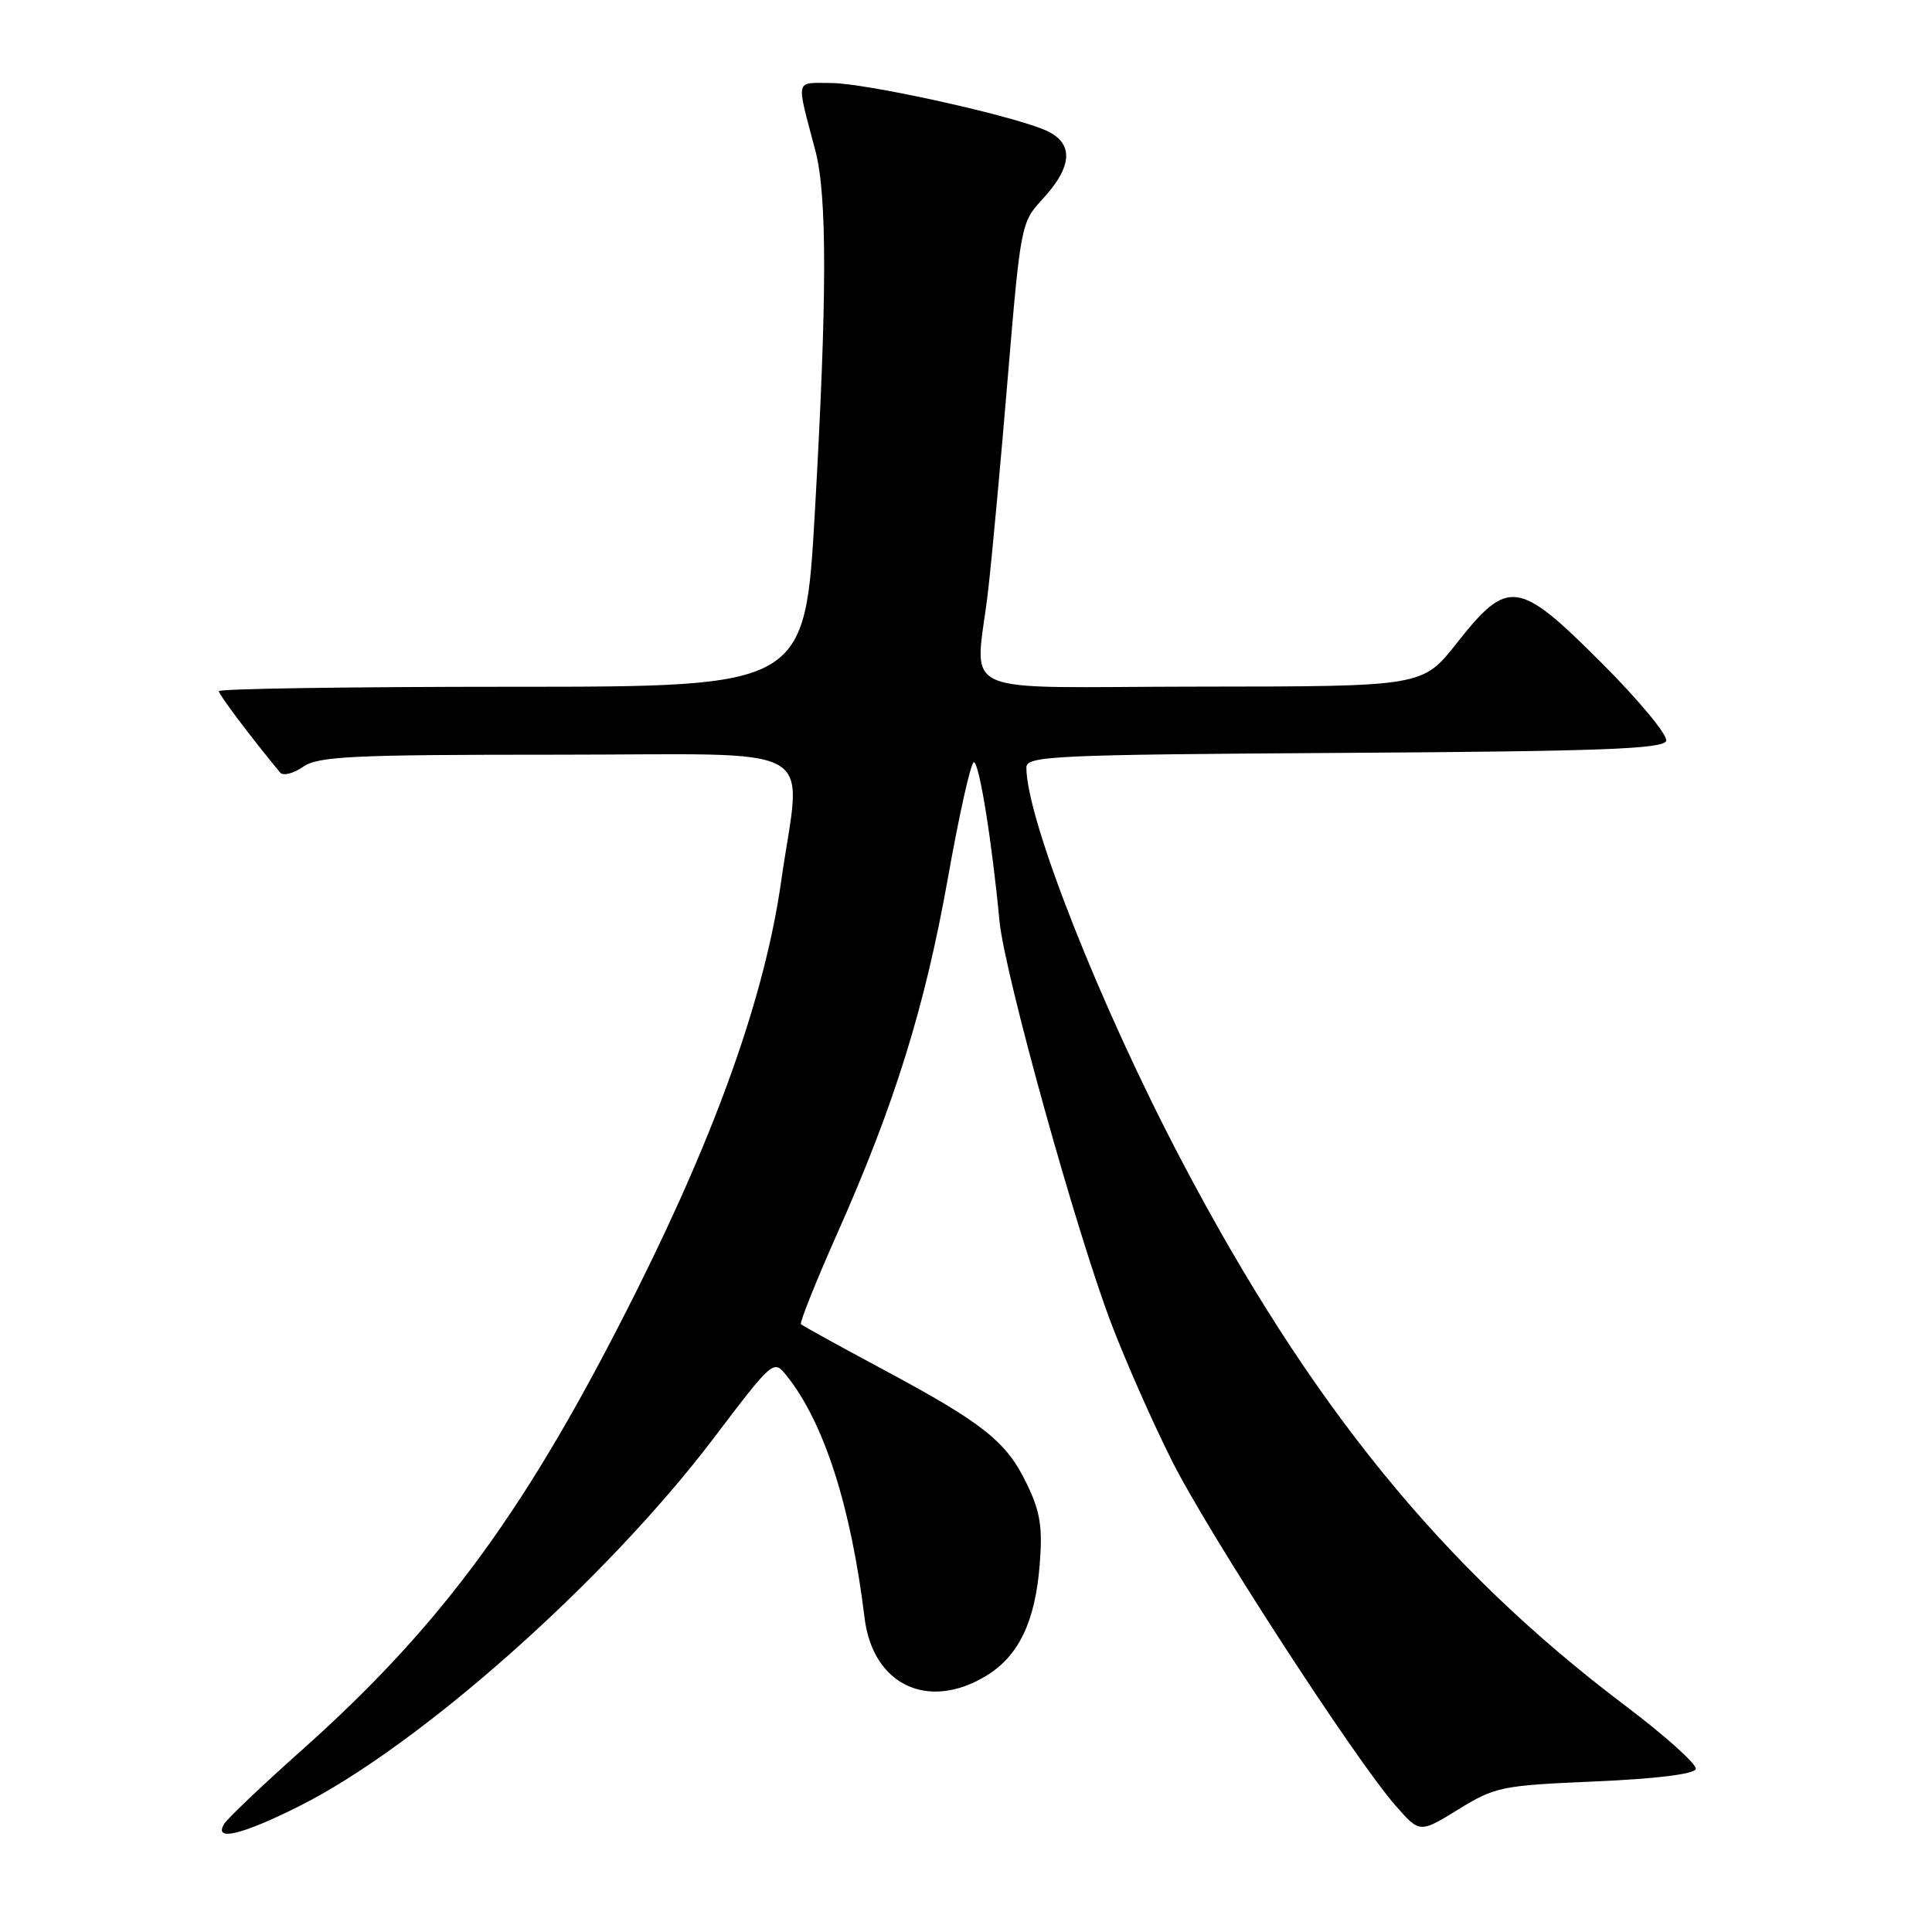 <?xml version="1.0" encoding="UTF-8" standalone="no"?>
<!DOCTYPE svg PUBLIC "-//W3C//DTD SVG 1.1//EN" "http://www.w3.org/Graphics/SVG/1.1/DTD/svg11.dtd" >
<svg xmlns="http://www.w3.org/2000/svg" xmlns:xlink="http://www.w3.org/1999/xlink" version="1.1" viewBox="0 0 256 256">
 <g >
 <path fill="currentColor"
d=" M 39.62 239.34 C 55.52 231.38 80.22 209.46 94.50 190.65 C 102.49 180.13 102.50 180.11 104.25 182.31 C 109.19 188.50 112.75 199.56 114.56 214.38 C 115.65 223.27 122.98 226.75 130.70 222.04 C 134.97 219.44 137.16 214.90 137.76 207.38 C 138.17 202.32 137.85 200.32 136.03 196.56 C 133.32 190.97 130.31 188.59 116.86 181.38 C 111.16 178.33 106.33 175.66 106.13 175.46 C 105.93 175.26 108.10 169.84 110.95 163.42 C 118.56 146.31 122.57 133.40 125.62 116.25 C 127.11 107.86 128.65 101.00 129.04 101.00 C 129.75 101.00 131.43 111.40 132.44 122.06 C 133.11 129.04 142.68 163.48 147.32 175.56 C 149.23 180.55 152.82 188.67 155.31 193.61 C 160.11 203.17 179.55 233.14 184.92 239.25 C 188.12 242.91 188.12 242.91 193.25 239.75 C 198.12 236.75 198.99 236.58 211.35 236.05 C 219.33 235.71 224.48 235.08 224.70 234.41 C 224.90 233.82 220.66 230.01 215.28 225.95 C 191.15 207.74 173.57 186.14 156.58 153.82 C 145.77 133.28 136.00 108.52 136.00 101.70 C 136.00 100.16 139.49 100.00 178.17 99.76 C 212.18 99.55 220.42 99.24 220.78 98.17 C 221.02 97.44 217.17 92.79 212.22 87.84 C 201.15 76.77 199.84 76.59 193.02 85.23 C 188.50 90.96 188.50 90.96 159.25 90.98 C 125.53 91.00 129.30 92.74 130.96 78.00 C 131.49 73.33 132.67 60.50 133.58 49.50 C 135.21 30.04 135.33 29.42 138.04 26.50 C 142.28 21.95 142.35 18.79 138.25 17.14 C 133.07 15.05 114.50 11.00 110.13 11.00 C 105.28 11.00 105.47 10.19 108.05 20.00 C 109.61 25.95 109.59 39.48 107.98 67.75 C 106.66 91.00 106.66 91.00 67.83 91.00 C 46.47 91.00 29.00 91.26 29.00 91.58 C 29.00 92.05 33.19 97.61 37.12 102.37 C 37.51 102.84 38.87 102.50 40.14 101.62 C 42.14 100.21 46.54 100.00 73.72 100.00 C 109.70 100.00 106.17 98.01 103.50 116.83 C 101.37 131.78 95.09 149.56 84.37 171.00 C 69.96 199.82 58.77 215.17 39.86 232.02 C 34.71 236.61 30.14 240.96 29.70 241.68 C 28.27 244.04 32.01 243.15 39.62 239.34 Z "/>
</g>
</svg>